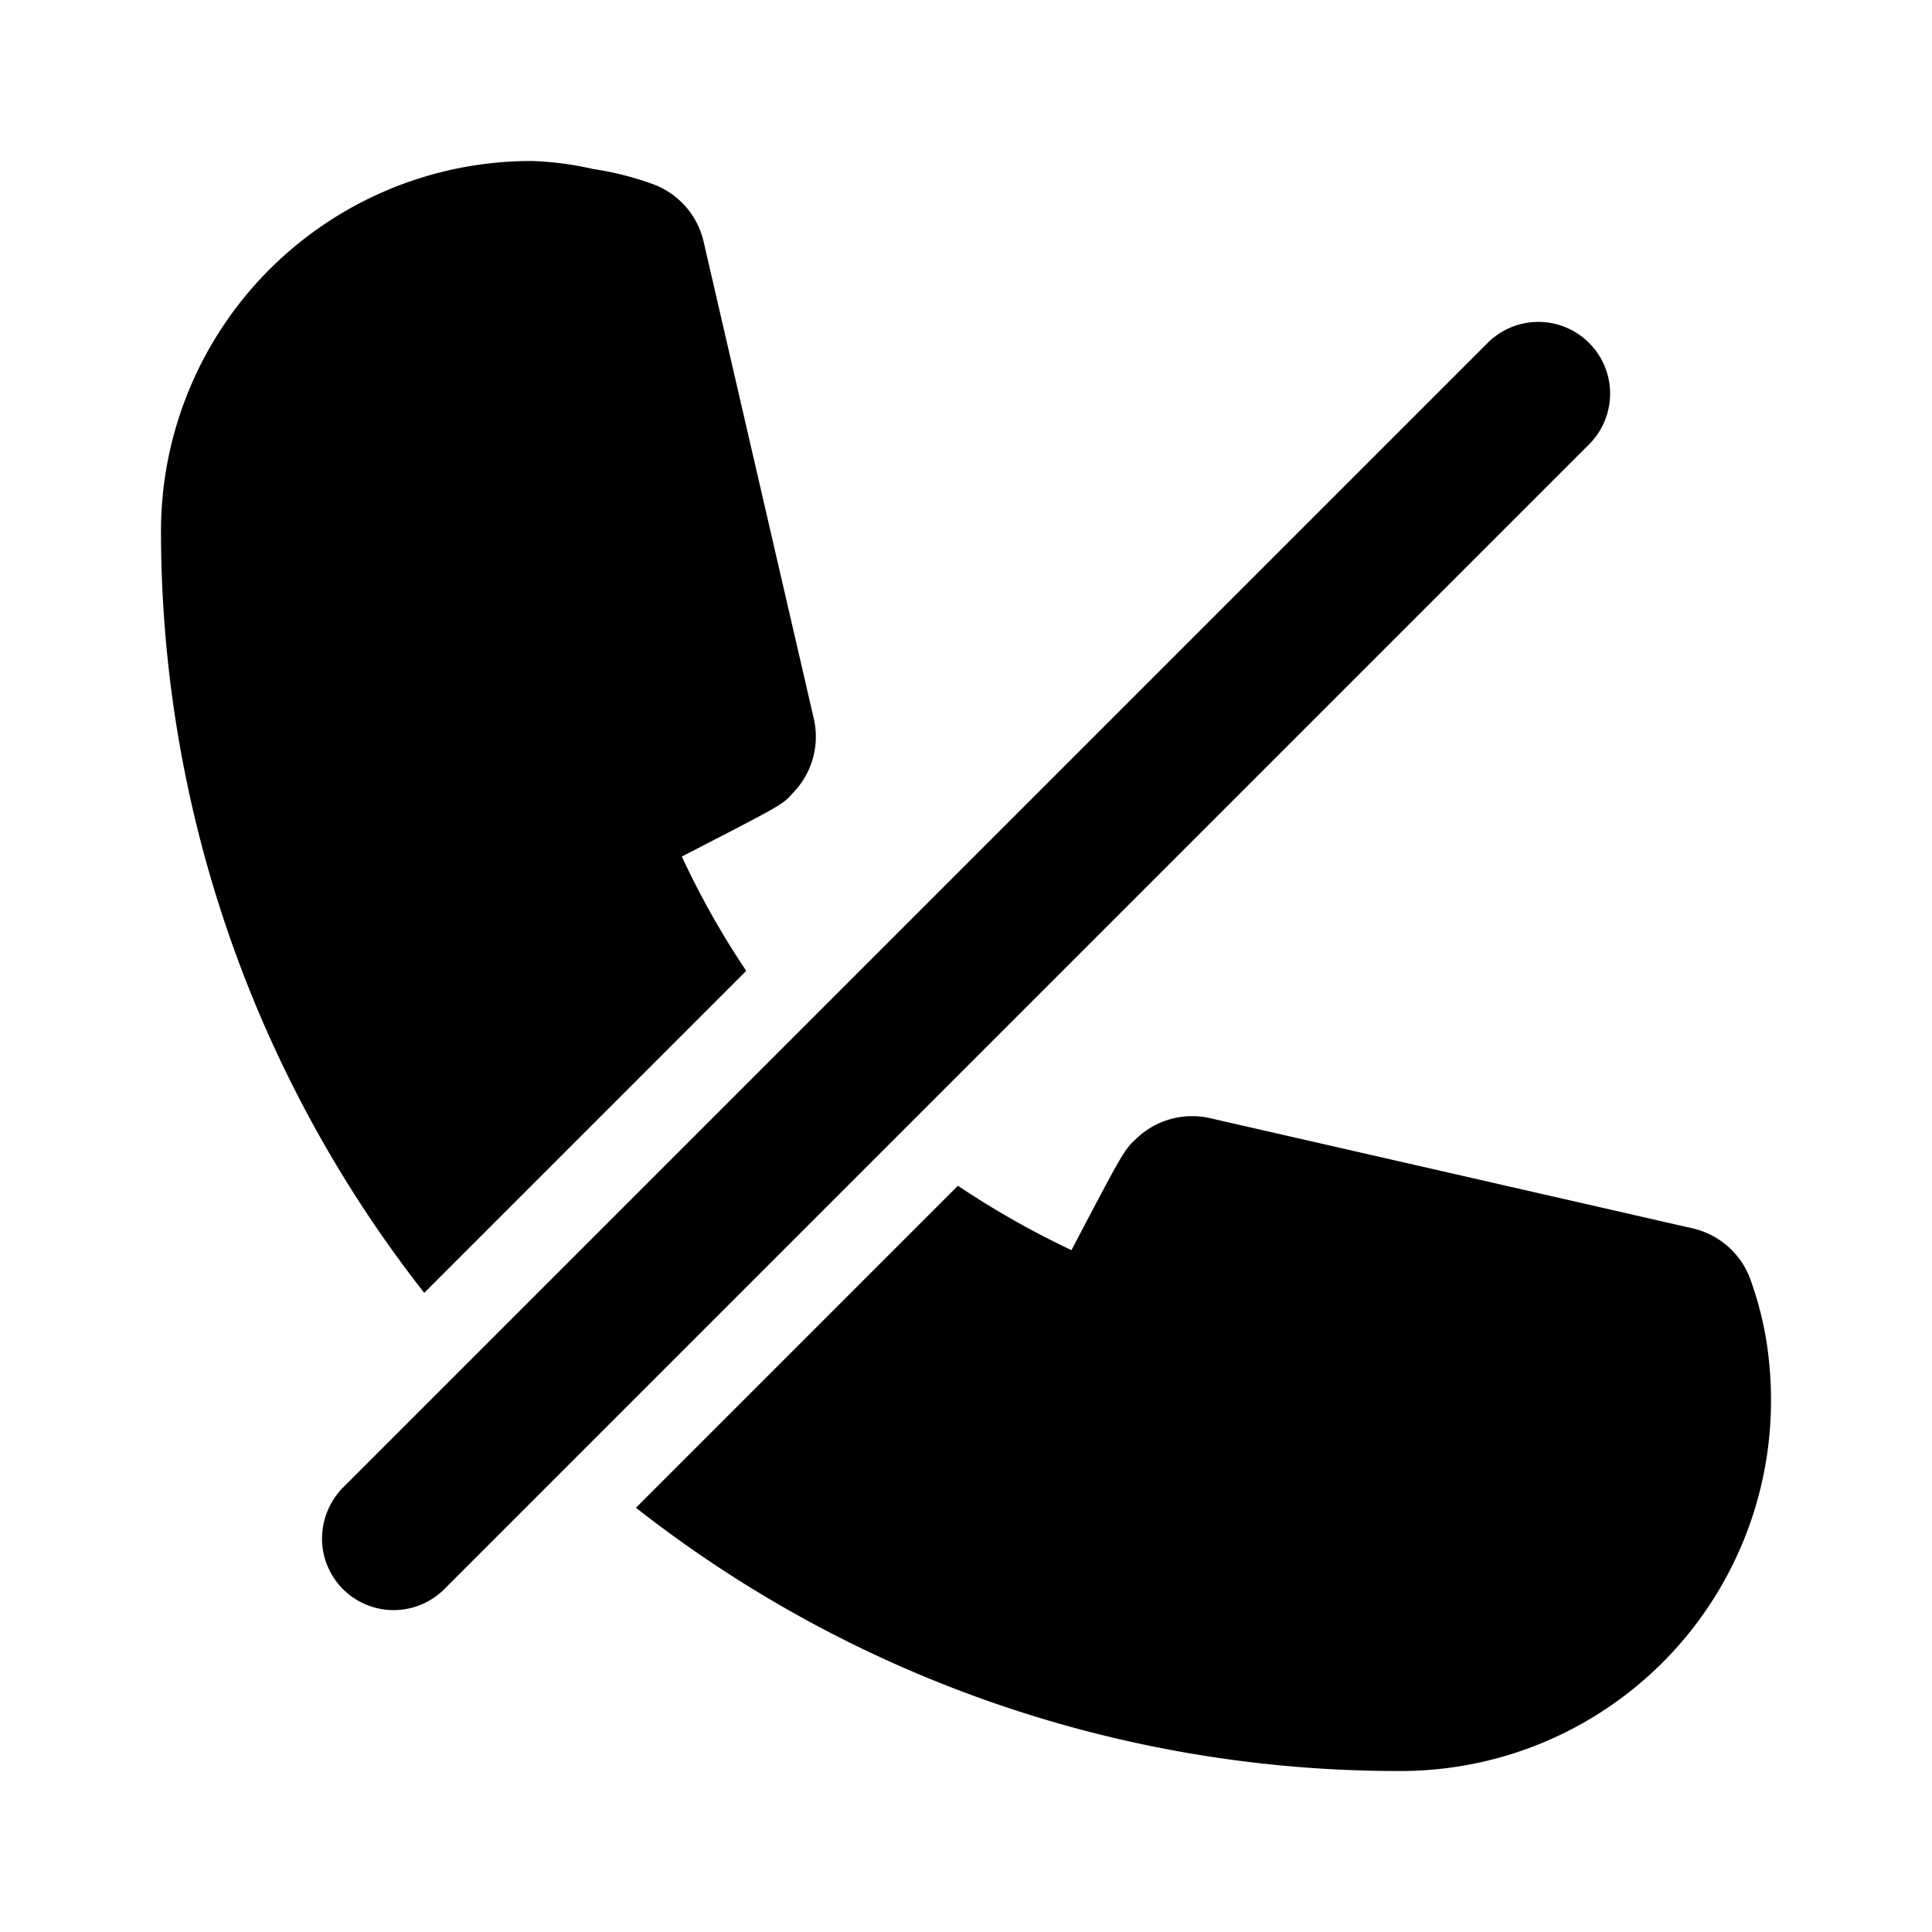 <svg xmlns="http://www.w3.org/2000/svg" viewBox="0 0 24 24"><g><g><path d="M9.27 12.06a10.37 10.37 0 01-.8-1.42C9.71 10 9.72 10 9.85 9.85a1 1 0 00.26-.92L8.74 3a1 1 0 00-.65-.72 3.79 3.79 0 00-.72-.18A3.94 3.94 0 006.6 2 4.6 4.6 0 002 6.6a15.33 15.33 0 003.27 9.46zM21.94 16.64a4.34 4.34 0 00-.19-.73 1 1 0 00-.72-.65l-6-1.37a1 1 0 00-.92.26c-.14.13-.15.14-.8 1.38a10.88 10.88 0 01-1.41-.8l-4 4A15.33 15.33 0 0017.4 22a4.6 4.6 0 004.6-4.6 4.77 4.77 0 00-.06-.76zM19.74 4.26a.89.89 0 00-1.26 0L4.26 18.48a.91.91 0 00-.26.63.89.89 0 001.52.63L19.74 5.52a.89.89 0 000-1.26z"/></g></g></svg>